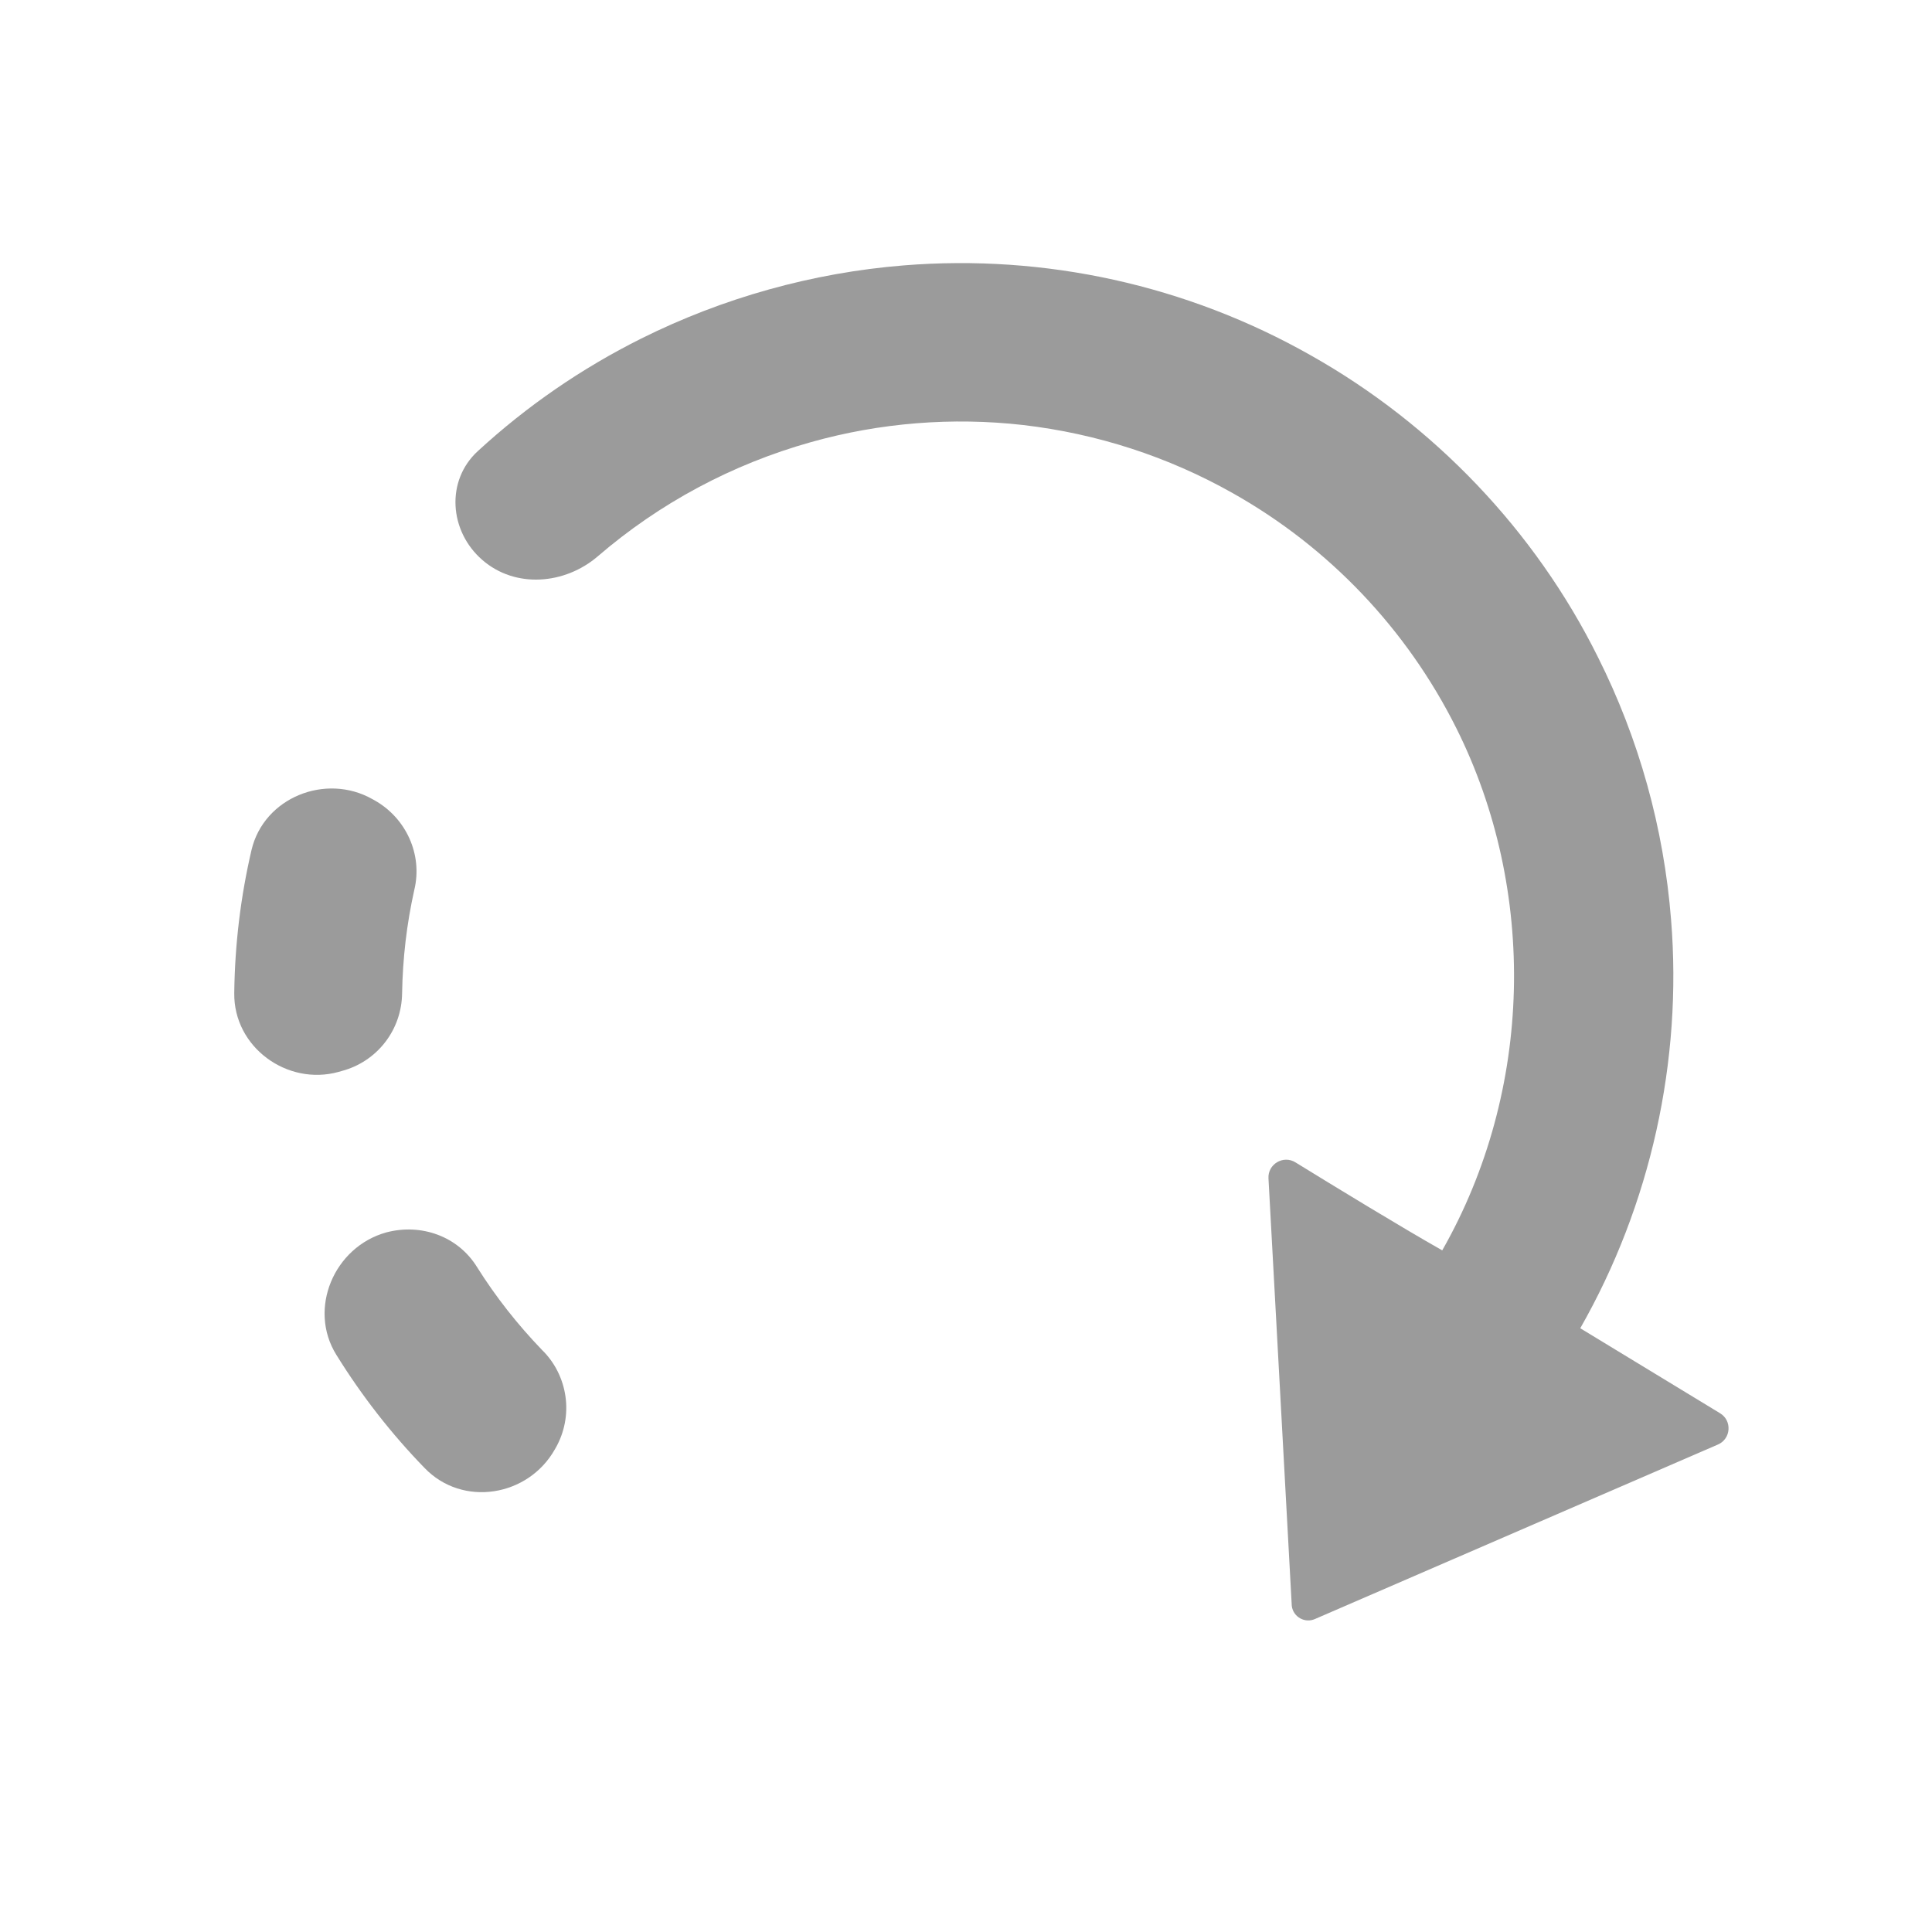 <svg width="16" height="16" viewBox="0 0 16 16" fill="none" xmlns="http://www.w3.org/2000/svg">
<path d="M4.602 11.991L4.595 12.003C4.374 12.395 3.83 12.485 3.515 12.156C3.243 11.876 2.998 11.563 2.786 11.221C2.548 10.84 2.766 10.326 3.2 10.206C3.489 10.13 3.793 10.238 3.951 10.494C4.106 10.741 4.287 10.97 4.488 11.179C4.594 11.282 4.662 11.418 4.683 11.565C4.704 11.712 4.675 11.862 4.602 11.991ZM1.94 8.223C1.945 7.82 1.993 7.425 2.083 7.039C2.186 6.604 2.698 6.4 3.084 6.618L3.102 6.628C3.362 6.774 3.502 7.076 3.431 7.37C3.368 7.652 3.335 7.936 3.33 8.227C3.328 8.374 3.279 8.516 3.189 8.632C3.099 8.748 2.974 8.831 2.832 8.869L2.804 8.877C2.379 8.995 1.933 8.672 1.94 8.223Z" fill="#9B9B9B"/>
<path d="M13.234 5.443C13.574 6.121 13.779 6.859 13.839 7.615C13.934 8.787 13.67 9.978 13.087 11L14.245 11.704C14.346 11.765 14.336 11.916 14.227 11.963L10.89 13.408C10.806 13.445 10.71 13.391 10.698 13.3L10.505 9.759C10.498 9.641 10.628 9.564 10.728 9.626C11.046 9.822 11.608 10.165 11.944 10.355C12.699 9.029 12.732 7.373 12.06 6.029C11.651 5.211 11.007 4.533 10.209 4.084C9.674 3.782 9.085 3.591 8.474 3.52C7.887 3.453 7.287 3.501 6.718 3.661C6.064 3.844 5.462 4.167 4.952 4.606C4.678 4.842 4.267 4.875 3.994 4.637C3.72 4.399 3.69 3.981 3.957 3.736C4.361 3.364 4.817 3.05 5.31 2.804C5.988 2.466 6.729 2.259 7.483 2.198C8.656 2.103 9.83 2.362 10.854 2.942C11.874 3.516 12.713 4.394 13.234 5.443Z" fill="#9B9B9B"/>
</svg>
